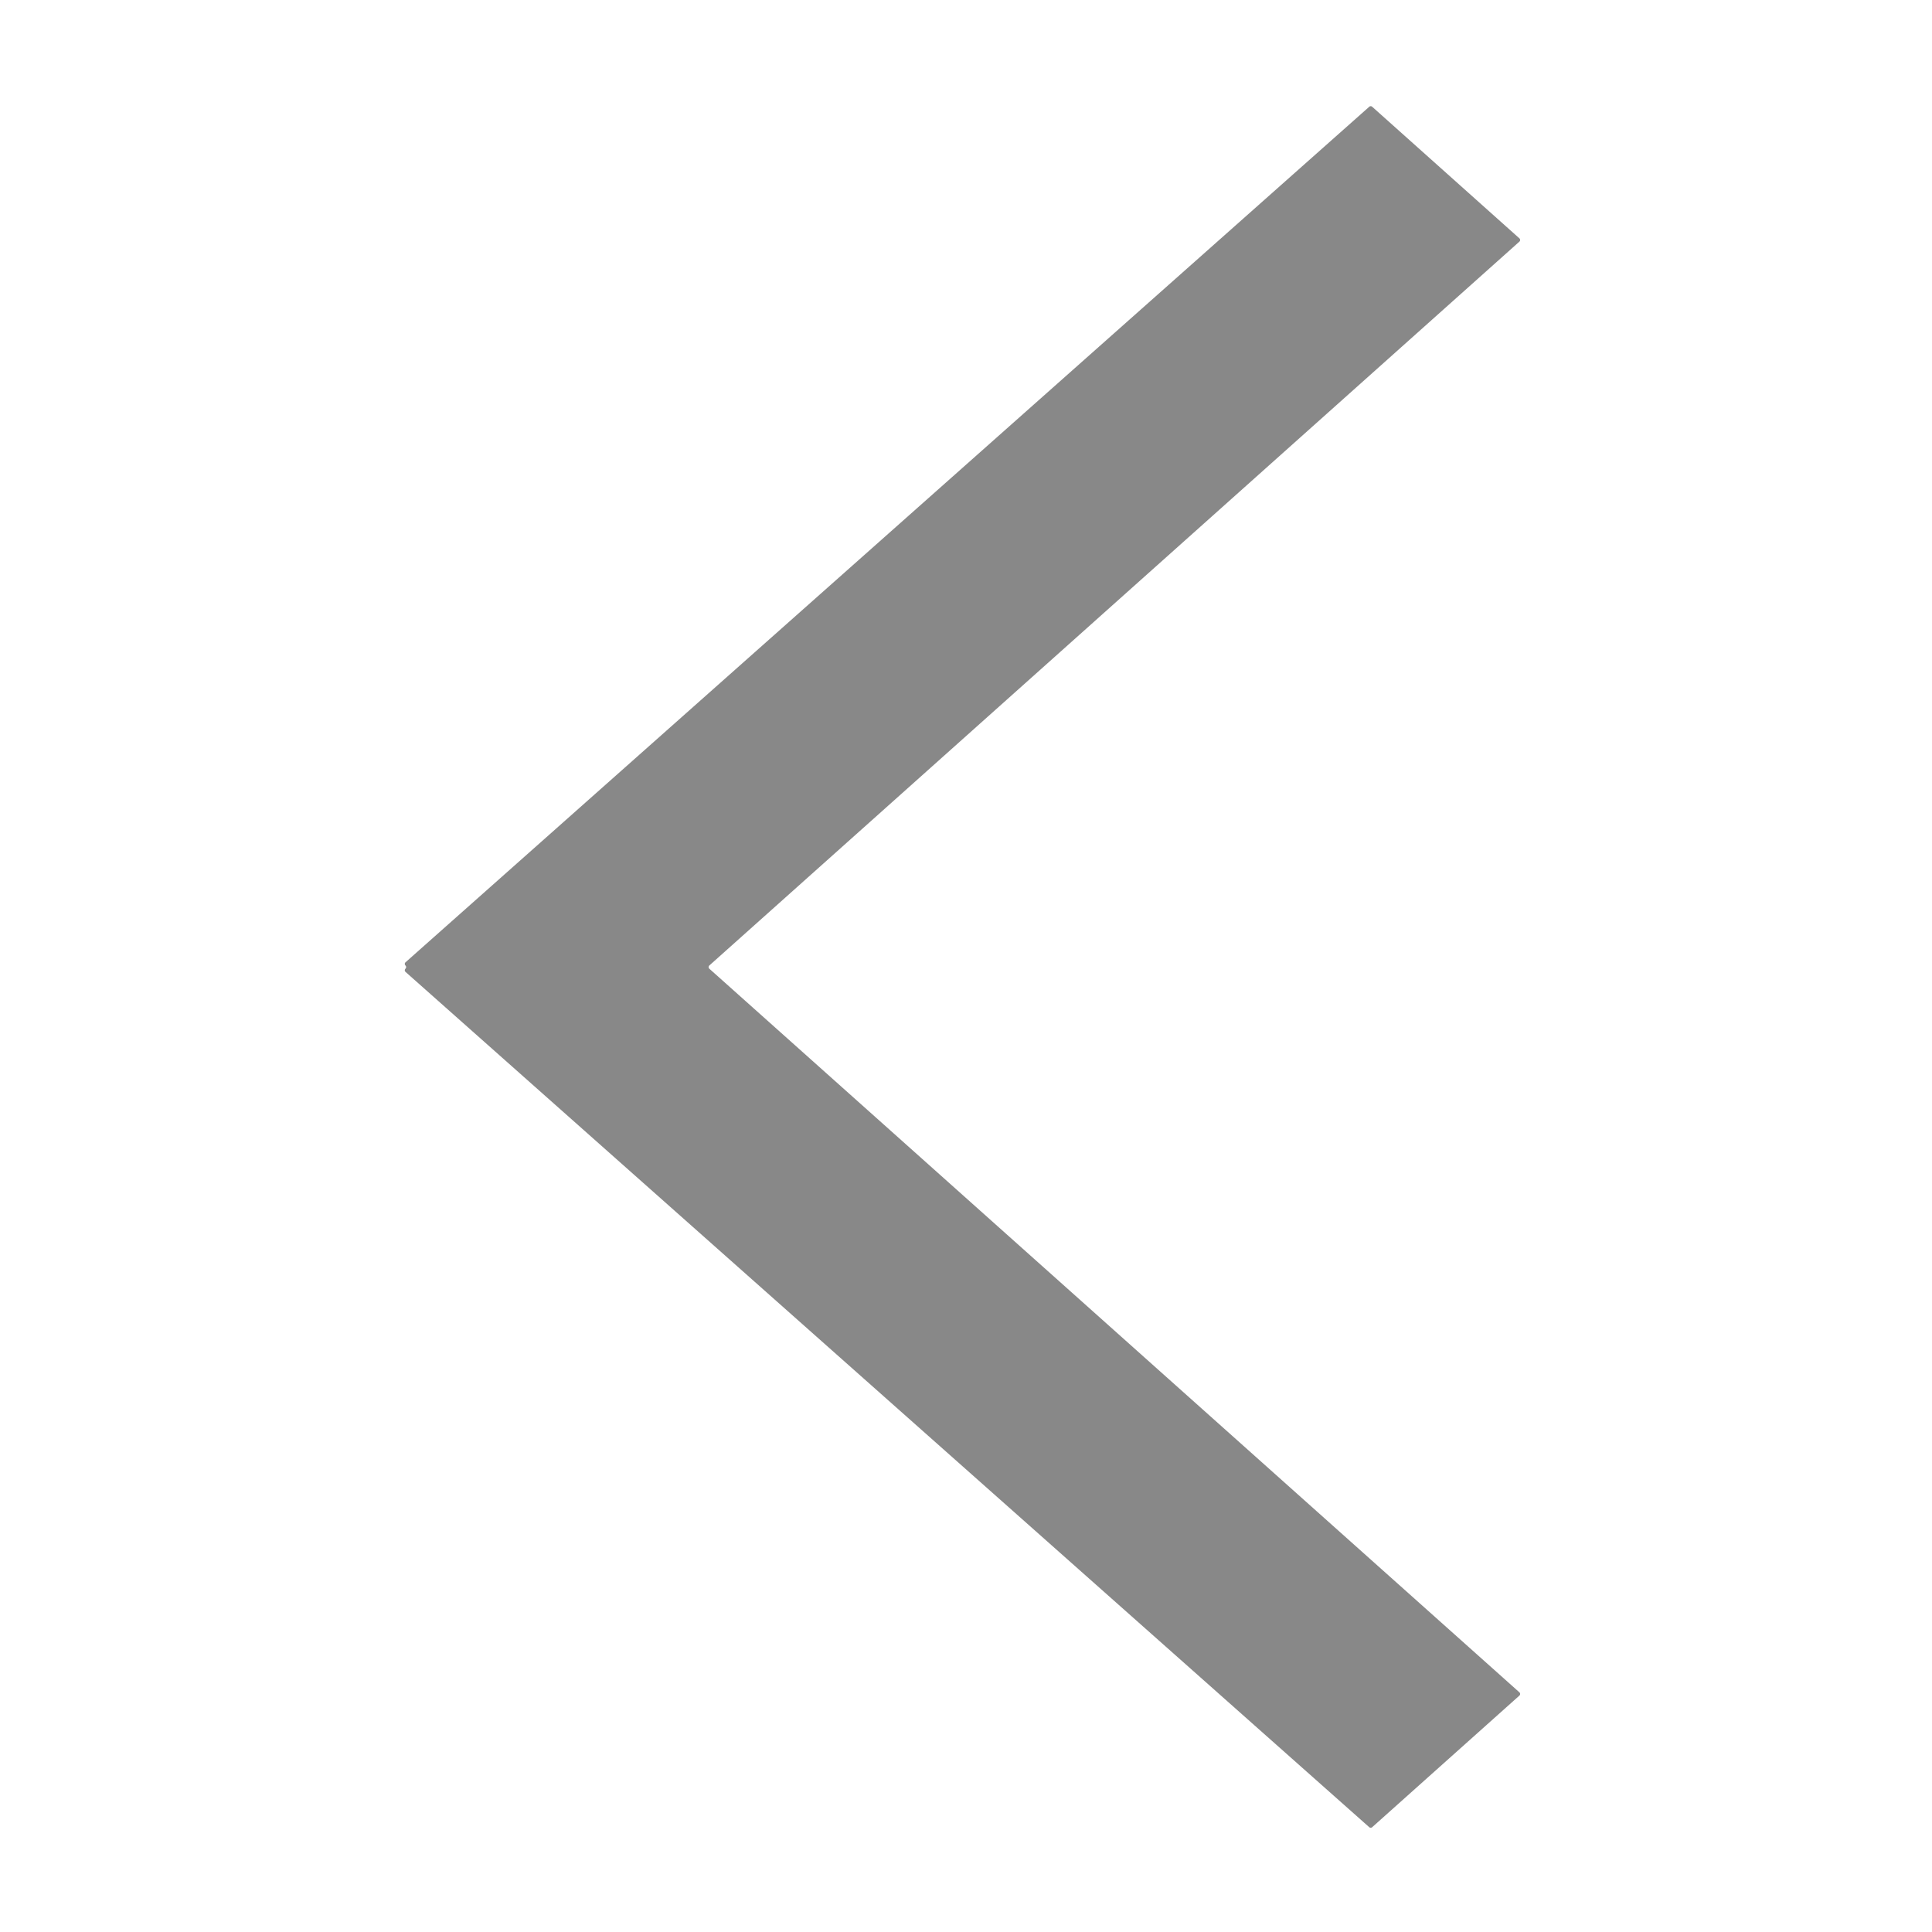 <svg class="svg-icon" style="width: 1em; height: 1em;vertical-align: middle;fill: currentColor;overflow: hidden;" viewBox="0 0 1024 1024" version="1.1" xmlns="http://www.w3.org/2000/svg"><path d="M727.282 968.454l78.061-69.776a1.165 1.165 0 0 0 0-1.683L375.944 513.424a1.165 1.165 0 0 1 0-1.683l429.398-383.701a1.165 1.165 0 0 0 0-1.683l-78.061-69.776a1.165 1.165 0 0 0-1.553 0L214.903 510.058a1.165 1.165 0 0 0 0 1.683 1.165 1.165 0 0 1 0 1.683 1.165 1.165 0 0 0 0 1.683l510.825 453.347a1.165 1.165 0 0 0 1.553 0z" fill="#888888" /></svg>